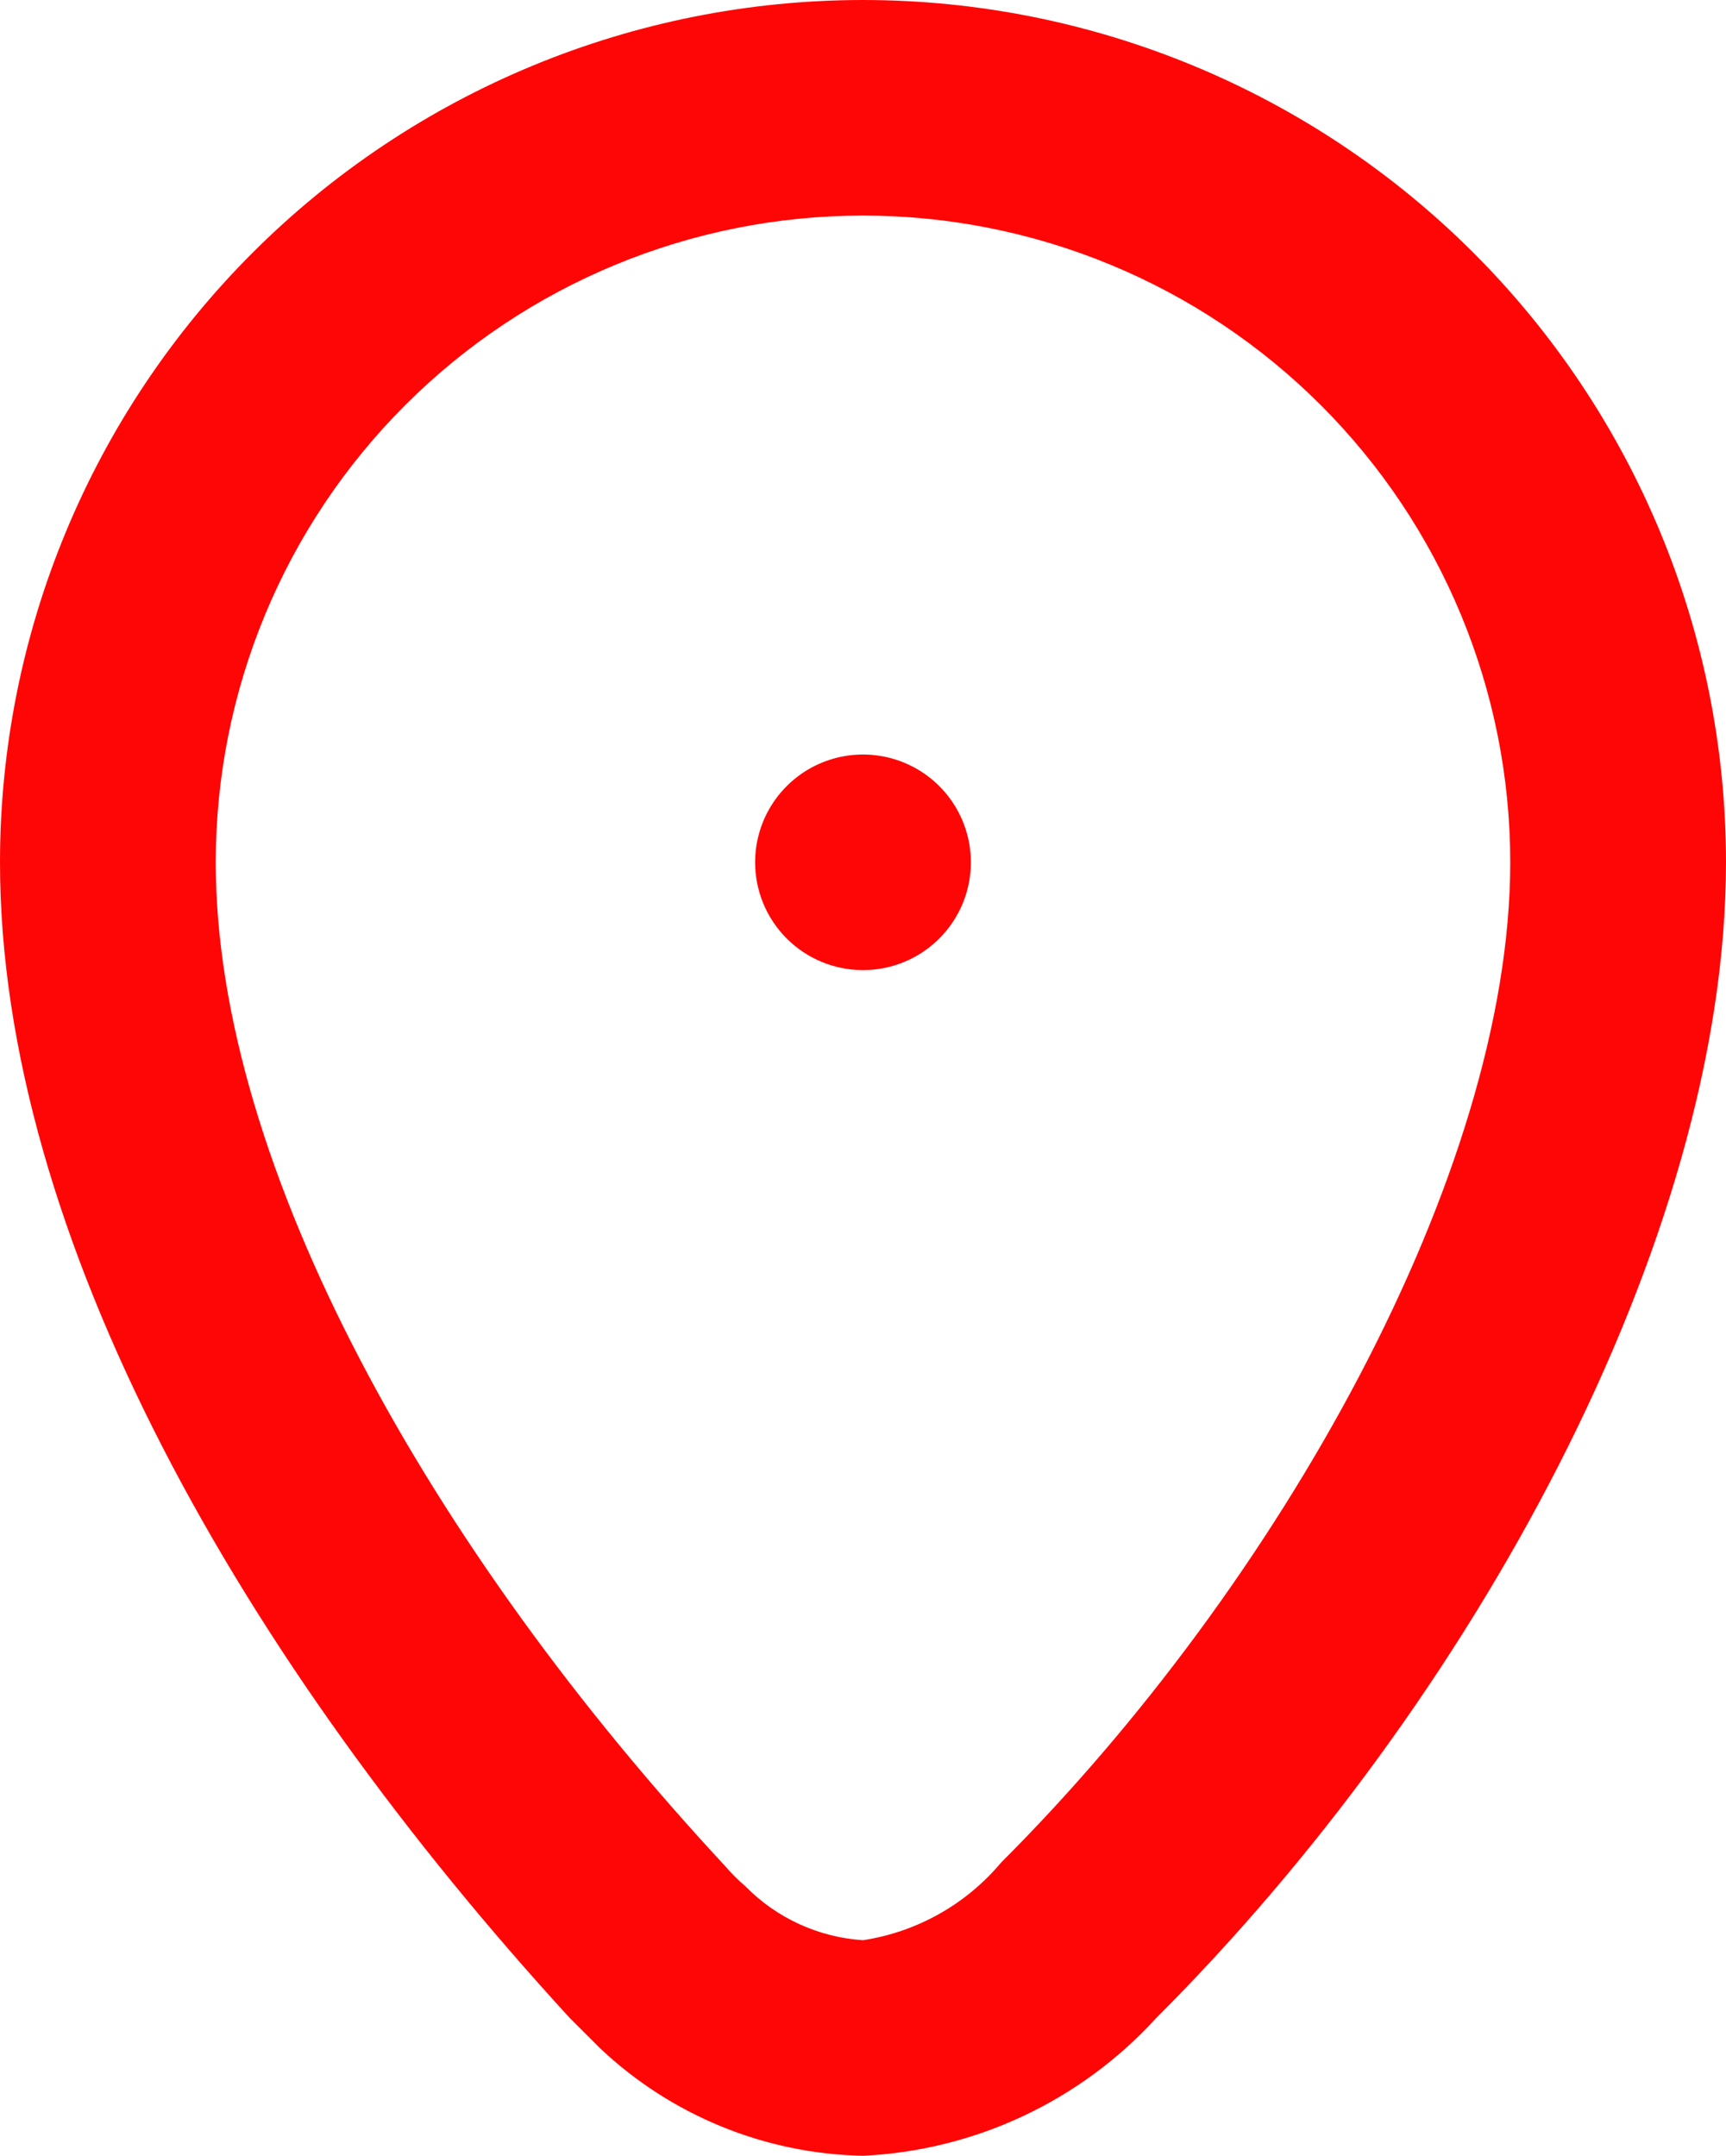 <svg width="538" height="672" viewBox="0 0 538 672" fill="none" xmlns="http://www.w3.org/2000/svg">
<path d="M235.375 268.8C235.375 262.155 237.347 255.658 241.042 250.133C244.737 244.607 249.988 240.301 256.132 237.758C262.276 235.215 269.037 234.549 275.56 235.846C282.083 237.142 288.074 240.342 292.776 245.041C297.479 249.74 300.681 255.727 301.979 262.245C303.276 268.763 302.61 275.519 300.065 281.658C297.52 287.798 293.211 293.045 287.681 296.737C282.151 300.429 275.65 302.4 269 302.4C260.082 302.4 251.529 298.86 245.224 292.559C238.918 286.258 235.375 277.711 235.375 268.8ZM538 268.8C538 387.072 458.309 531.216 360.46 628.992C336.882 654.873 303.986 670.342 269 672C238.417 671.408 209.158 659.425 186.955 638.4L177.54 628.992C75.656 517.776 0 385.392 0 268.8C0 197.51 28.341 129.139 78.788 78.73C129.236 28.32 197.657 0 269 0C340.343 0 408.764 28.32 459.212 78.73C509.659 129.139 538 197.51 538 268.8ZM67.25 268.8C67.25 363.888 134.5 483.168 225.96 581.616C227.918 583.909 230.054 586.044 232.349 588C242.082 597.915 255.131 603.896 269 604.8C285.813 602.234 301.114 593.633 312.04 580.608C398.456 494.256 470.75 365.904 470.75 268.8C470.75 215.332 449.494 164.055 411.659 126.247C373.823 88.44 322.507 67.2 269 67.2C215.493 67.2 164.177 88.44 126.341 126.247C88.506 164.055 67.25 215.332 67.25 268.8Z" fill="#FF0606"/>
</svg>
